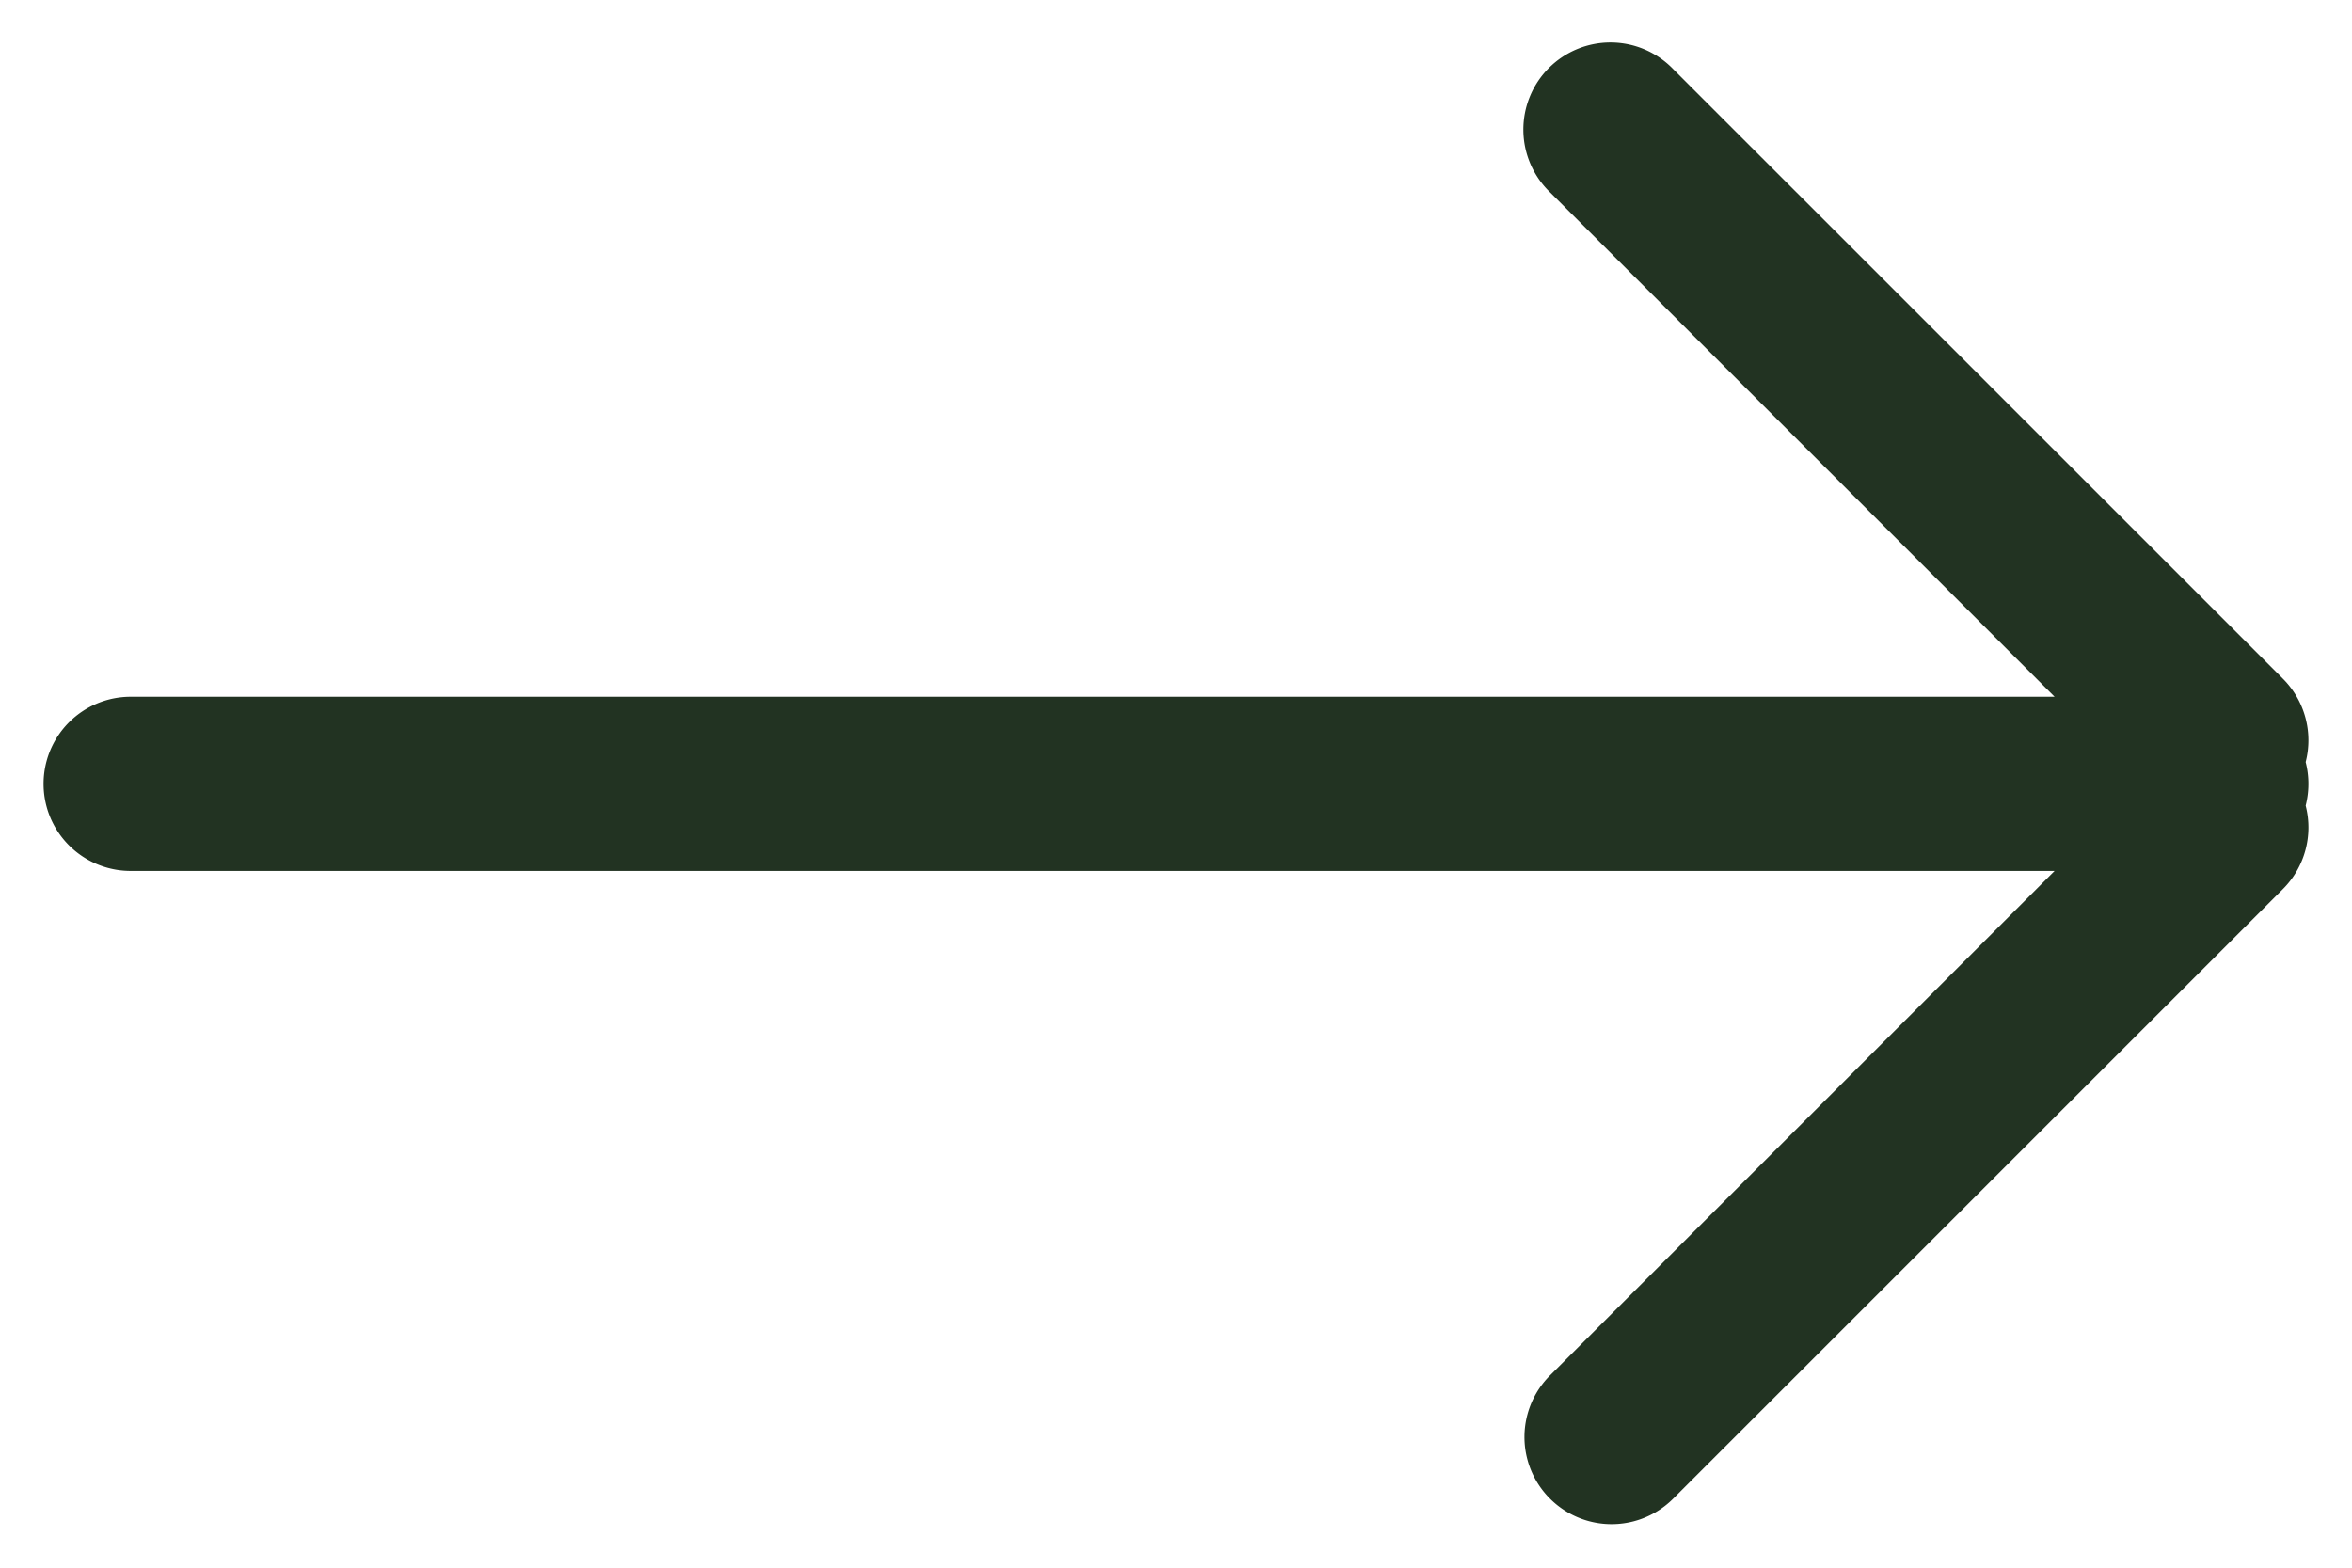<svg width="27" height="18" xmlns="http://www.w3.org/2000/svg">
  <path d="M23.586 10H1.5a1 1 0 1 1 0-2h22.086l-5.793-5.793A1 1 0 1 1 19.207.793l7 7a1 1 0 0 1 .261.957 1.002 1.002 0 0 1 0 .5 1 1 0 0 1-.26.957l-7 7a1 1 0 0 1-1.415-1.414L23.586 10z" fill="#232" fill-rule="evenodd"/>
</svg>